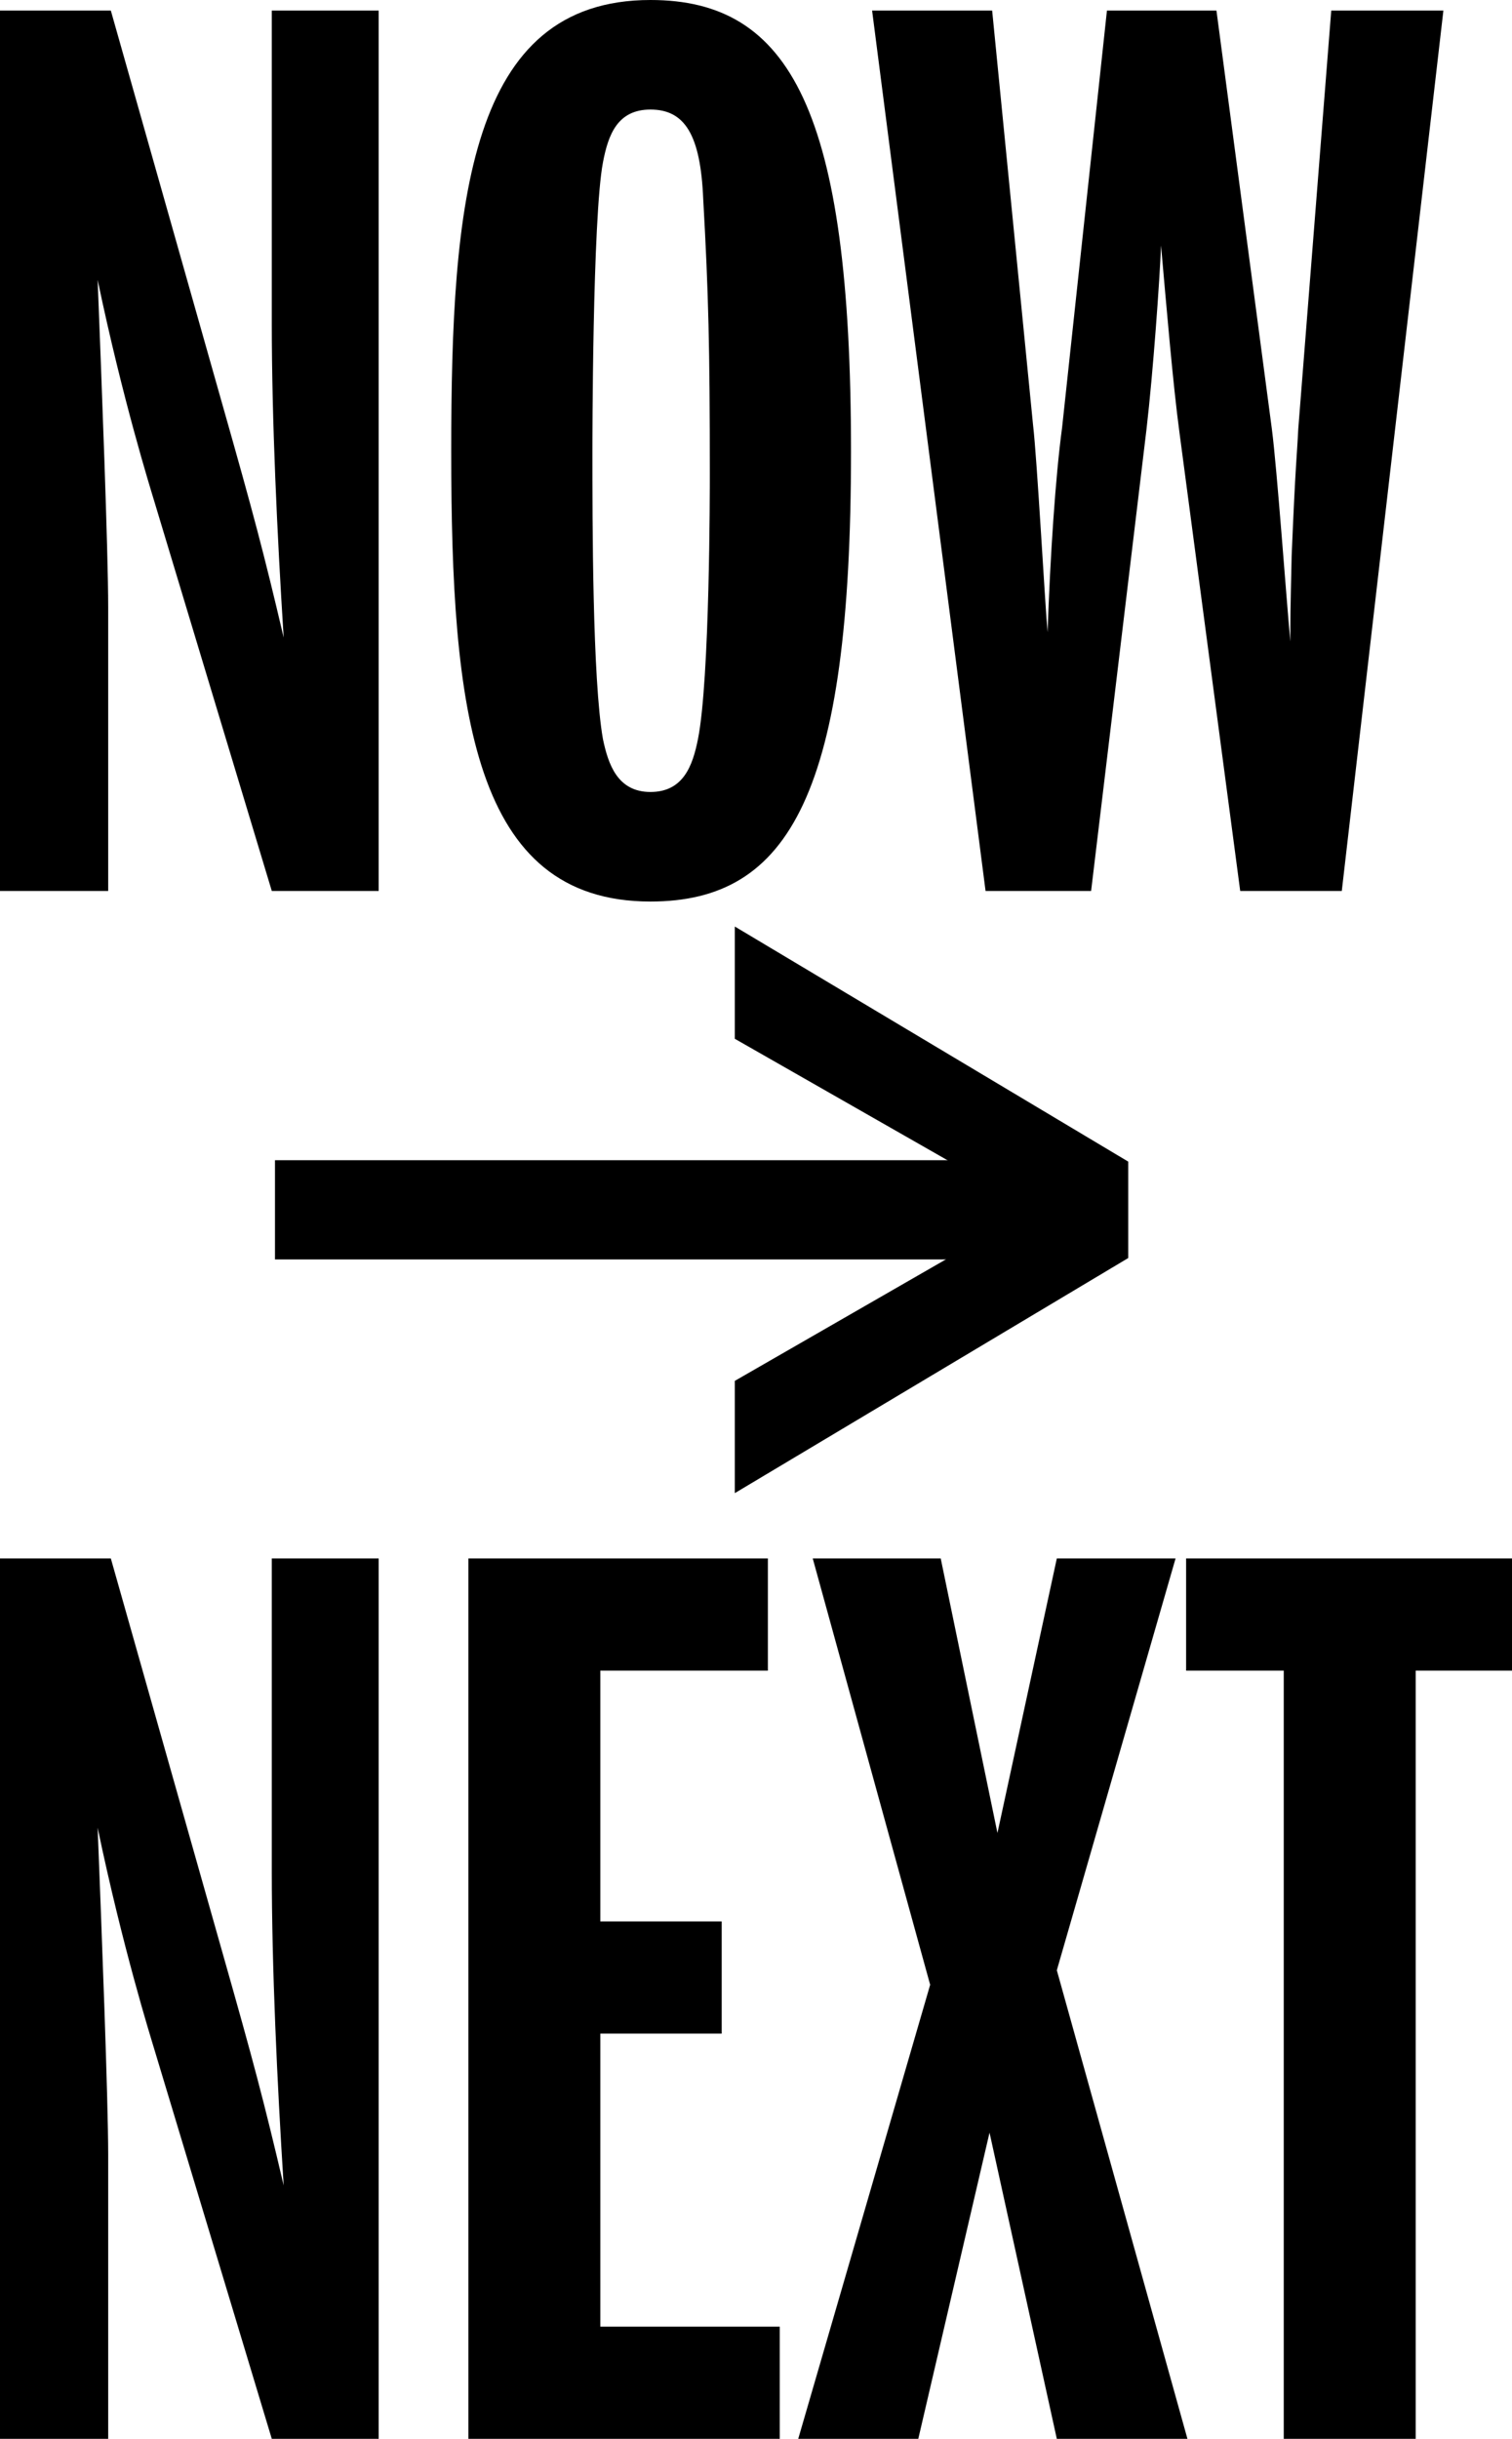 <?xml version="1.0" encoding="utf-8"?>
<!-- Generator: Adobe Illustrator 16.0.0, SVG Export Plug-In . SVG Version: 6.00 Build 0)  -->
<!DOCTYPE svg PUBLIC "-//W3C//DTD SVG 1.1//EN" "http://www.w3.org/Graphics/SVG/1.1/DTD/svg11.dtd">
<svg version="1.1" id="Layer_1" xmlns="http://www.w3.org/2000/svg" xmlns:xlink="http://www.w3.org/1999/xlink" x="0px" y="0px"
	 width="500.878px" height="807.568px" viewBox="0 0 500.878 807.568" enable-background="new 0 0 500.878 807.568"
	 xml:space="preserve">
<g>
	<path d="M90.037,295.024L51.137,166.087c-1.311-4.371-10.49-33.654-18.794-73.428c1.311,33.218,3.497,90.037,3.497,108.394v93.971
		H0V3.497h36.714l37.151,131.122c10.053,35.403,13.549,48.515,20.105,76.488c-2.185-34.529-3.934-72.117-3.934-104.023V3.497h35.403
		v291.527H90.037z"/>
	<path d="M215.476,0c46.33,0,66.435,36.714,66.435,149.479c0,112.765-20.105,149.042-66.435,149.042
		c-59.005,0-65.998-63.376-65.998-149.042C149.478,66.872,155.16,0,215.476,0z M199.741,244.76
		c1.748,8.305,4.808,17.483,15.734,17.483s13.986-8.741,15.735-17.483c3.934-19.668,3.934-82.606,3.934-87.852
		c0-41.521-0.437-59.879-2.186-90.911c-0.874-21.417-6.119-29.721-17.483-29.721c-10.927,0-13.986,8.304-15.734,17.483
		c-3.497,18.357-3.497,93.971-3.497,95.719C196.245,172.207,196.245,225.092,199.741,244.76z"/>
	<path d="M410.841,295.024L390.735,143.36c-2.186-16.172-4.371-42.396-6.119-62.064c-0.438,11.364-2.622,41.959-4.808,60.753
		l-18.357,152.976h-34.966L288.897,3.497h39.773l13.549,137.241c1.312,10.927,3.935,59.005,4.809,68.621
		c0.874-25.351,2.622-51.575,4.808-67.747l14.86-138.115h36.277l18.356,138.552c1.748,13.549,4.808,56.382,6.119,70.369
		c0-7.431,0-9.616,0.438-28.41c1.311-31.469,1.748-32.78,2.186-41.959L440.999,3.497h37.15l-33.654,291.527H410.841z"/>
</g>
<g>
	<path d="M90.037,807.568L51.137,678.631c-1.311-4.371-10.49-33.654-18.794-73.428c1.311,33.217,3.497,90.036,3.497,108.394v93.971
		H0V516.041h36.714l37.151,131.122c10.053,35.402,13.549,48.515,20.105,76.487c-2.185-34.528-3.934-72.117-3.934-104.023V516.041
		h35.403v291.527H90.037z"/>
	<path d="M155.159,807.568V516.041h99.216v37.151h-55.508v83.044h40.21v37.15h-40.21v97.03h59.442v37.151H155.159z"/>
	<path d="M350.091,807.568l-22.291-101.4l-23.602,101.4h-39.773l43.707-150.354l-38.899-141.174h42.396l18.794,90.911l19.669-90.911
		h39.336l-39.336,136.366l43.27,155.161H350.091z"/>
	<path d="M425.264,807.568V553.192h-32.343v-37.151h107.957v37.151h-31.906v254.376H425.264z"/>
</g>
<g>
	<rect x="91.089" y="384.176" width="277.168" height="32.857"/>
</g>
<g>
	<polygon points="243.425,306.798 243.425,343.971 342.261,400.386 243.425,457.239 243.425,494.412 373.748,416.568 
		373.748,384.642 	"/>
</g>
</svg>
